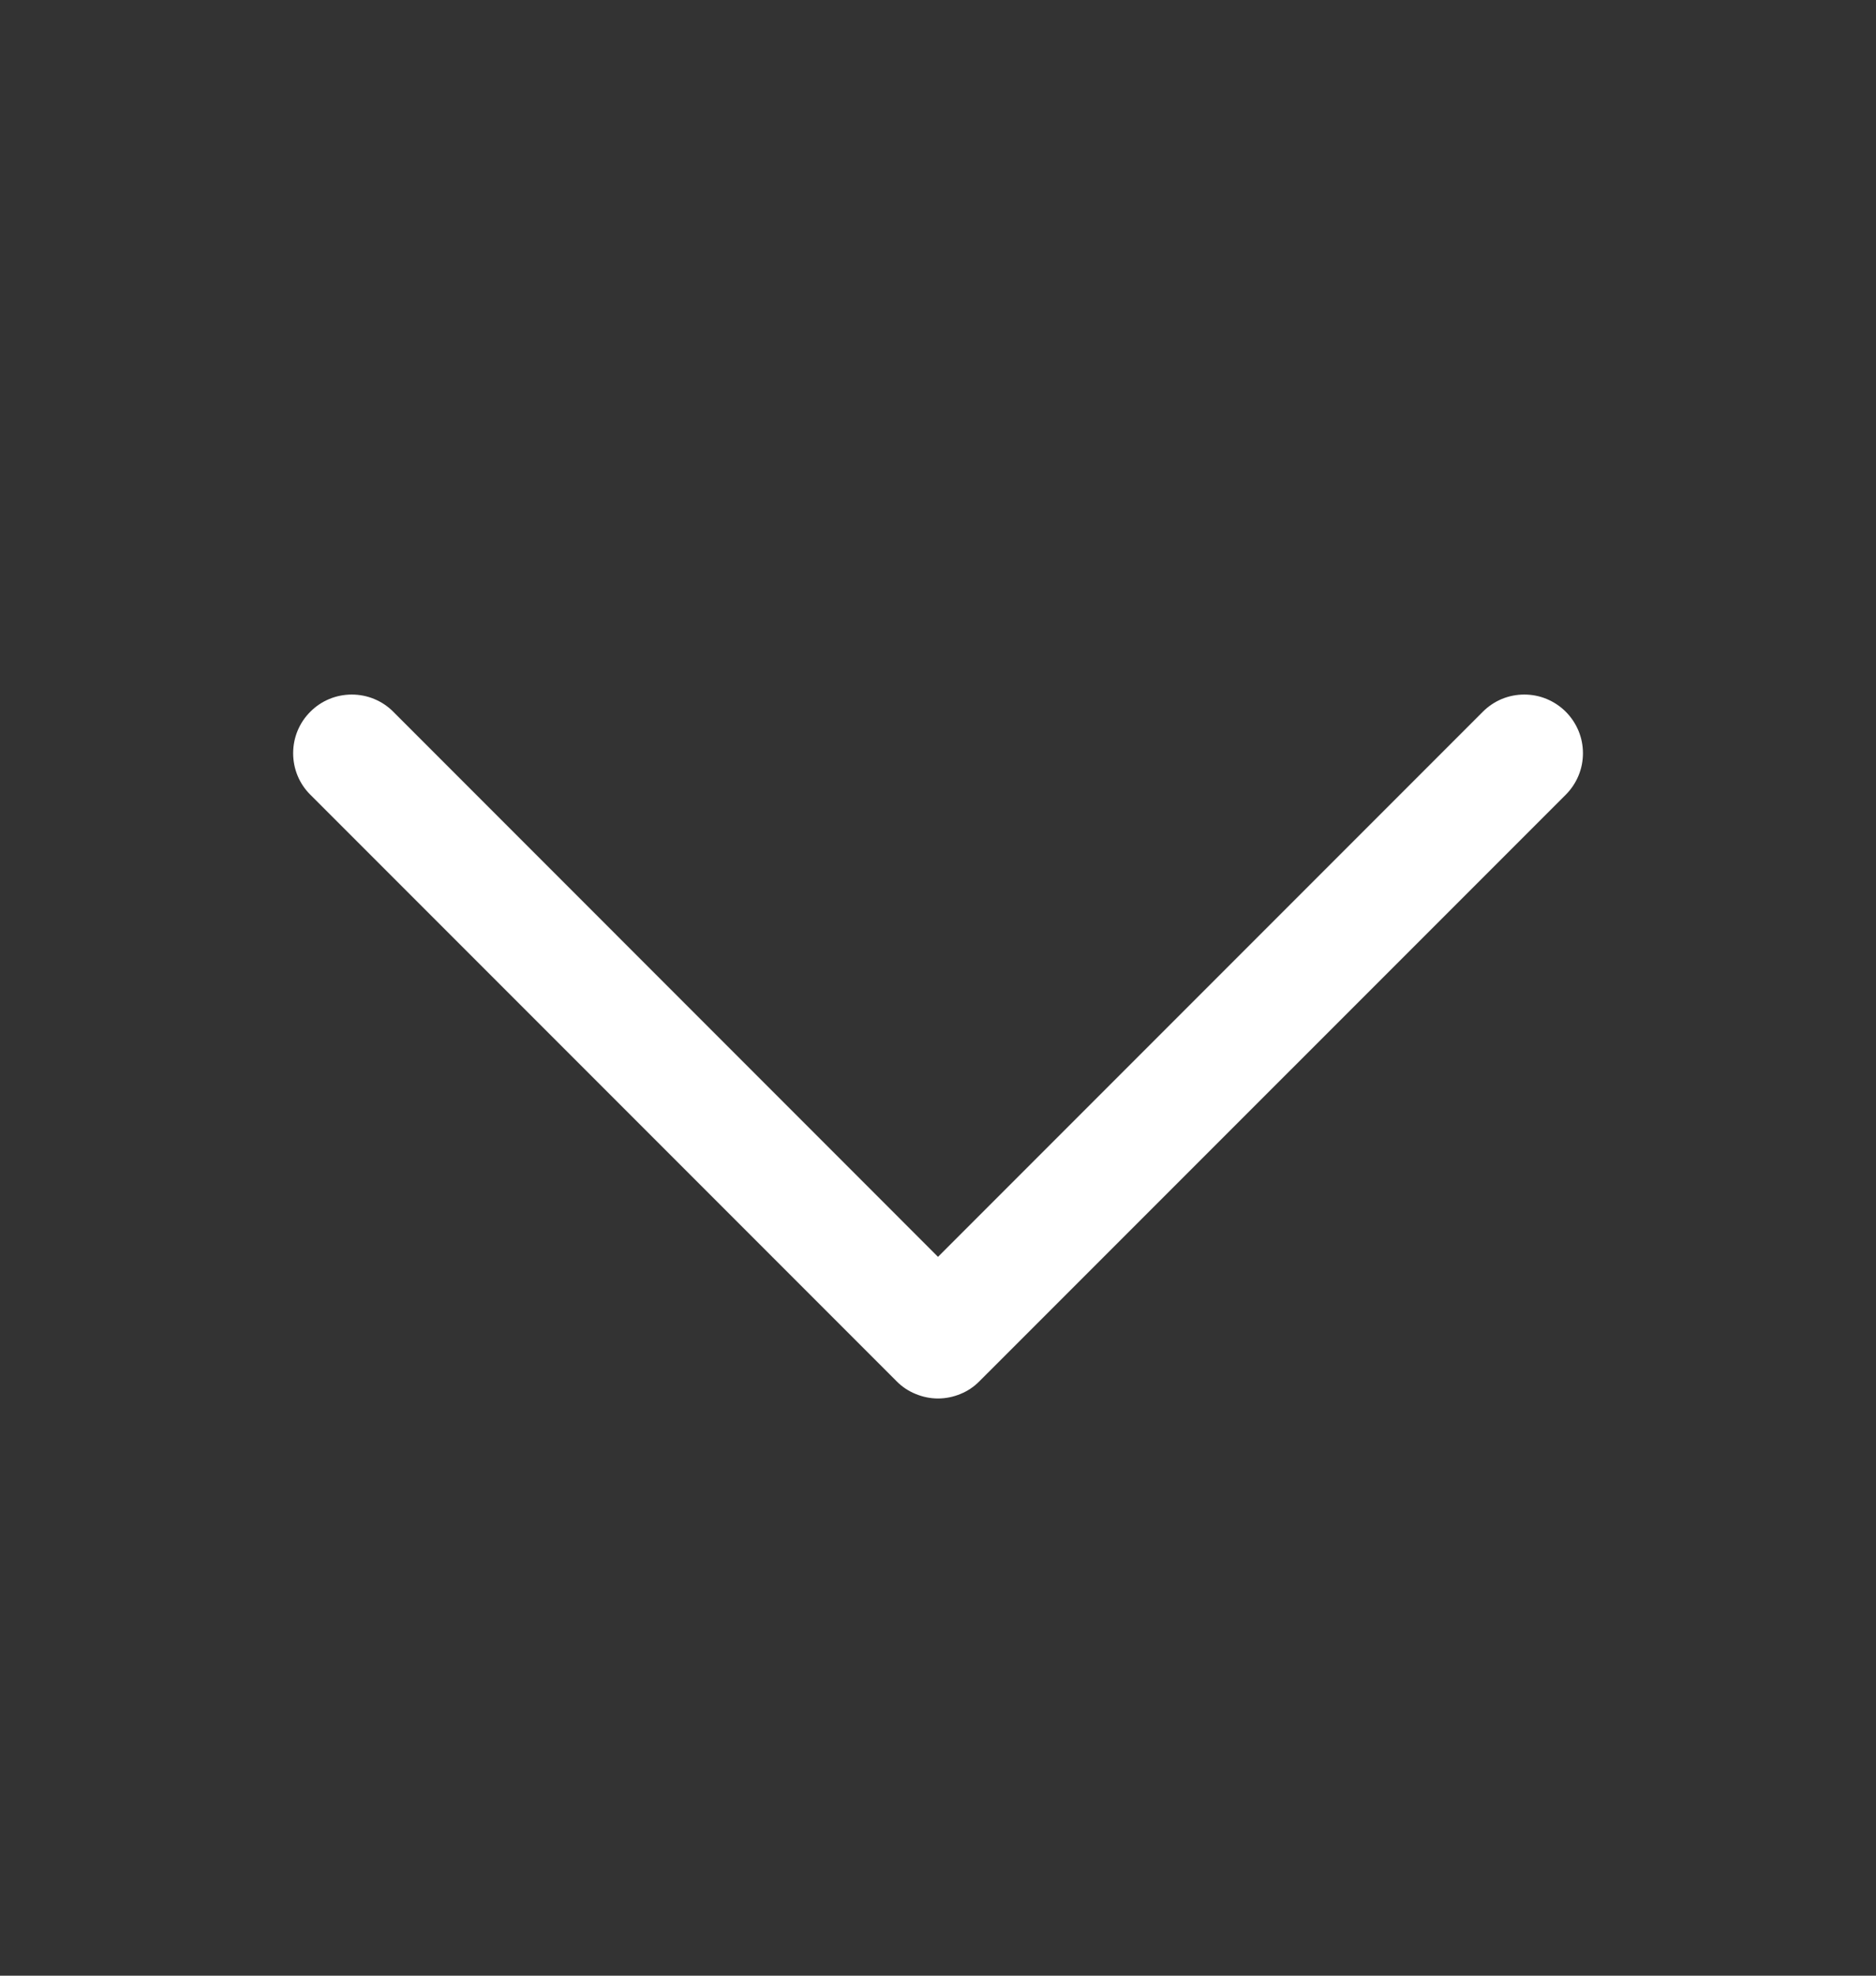 <svg width="19" height="20" viewBox="0 0 19 20" fill="none" xmlns="http://www.w3.org/2000/svg">
<rect x="0" y="0" width="19" height="20" fill="#333333" stroke="none"/>
<path d="M15.858 8.045L9.92 13.982C9.865 14.038 9.8 14.082 9.728 14.111C9.656 14.141 9.578 14.157 9.5 14.157C9.422 14.157 9.345 14.141 9.273 14.111C9.201 14.082 9.135 14.038 9.08 13.982L3.143 8.045C3.031 7.934 2.969 7.783 2.969 7.625C2.969 7.467 3.031 7.316 3.143 7.205C3.254 7.093 3.405 7.031 3.563 7.031C3.72 7.031 3.872 7.093 3.983 7.205L9.5 12.723L15.018 7.205C15.073 7.15 15.138 7.106 15.21 7.076C15.283 7.046 15.36 7.031 15.438 7.031C15.516 7.031 15.593 7.046 15.665 7.076C15.737 7.106 15.803 7.15 15.858 7.205C15.913 7.26 15.957 7.326 15.987 7.398C16.017 7.47 16.032 7.547 16.032 7.625C16.032 7.703 16.017 7.78 15.987 7.852C15.957 7.924 15.913 7.99 15.858 8.045Z" fill="white"/>
</svg>
